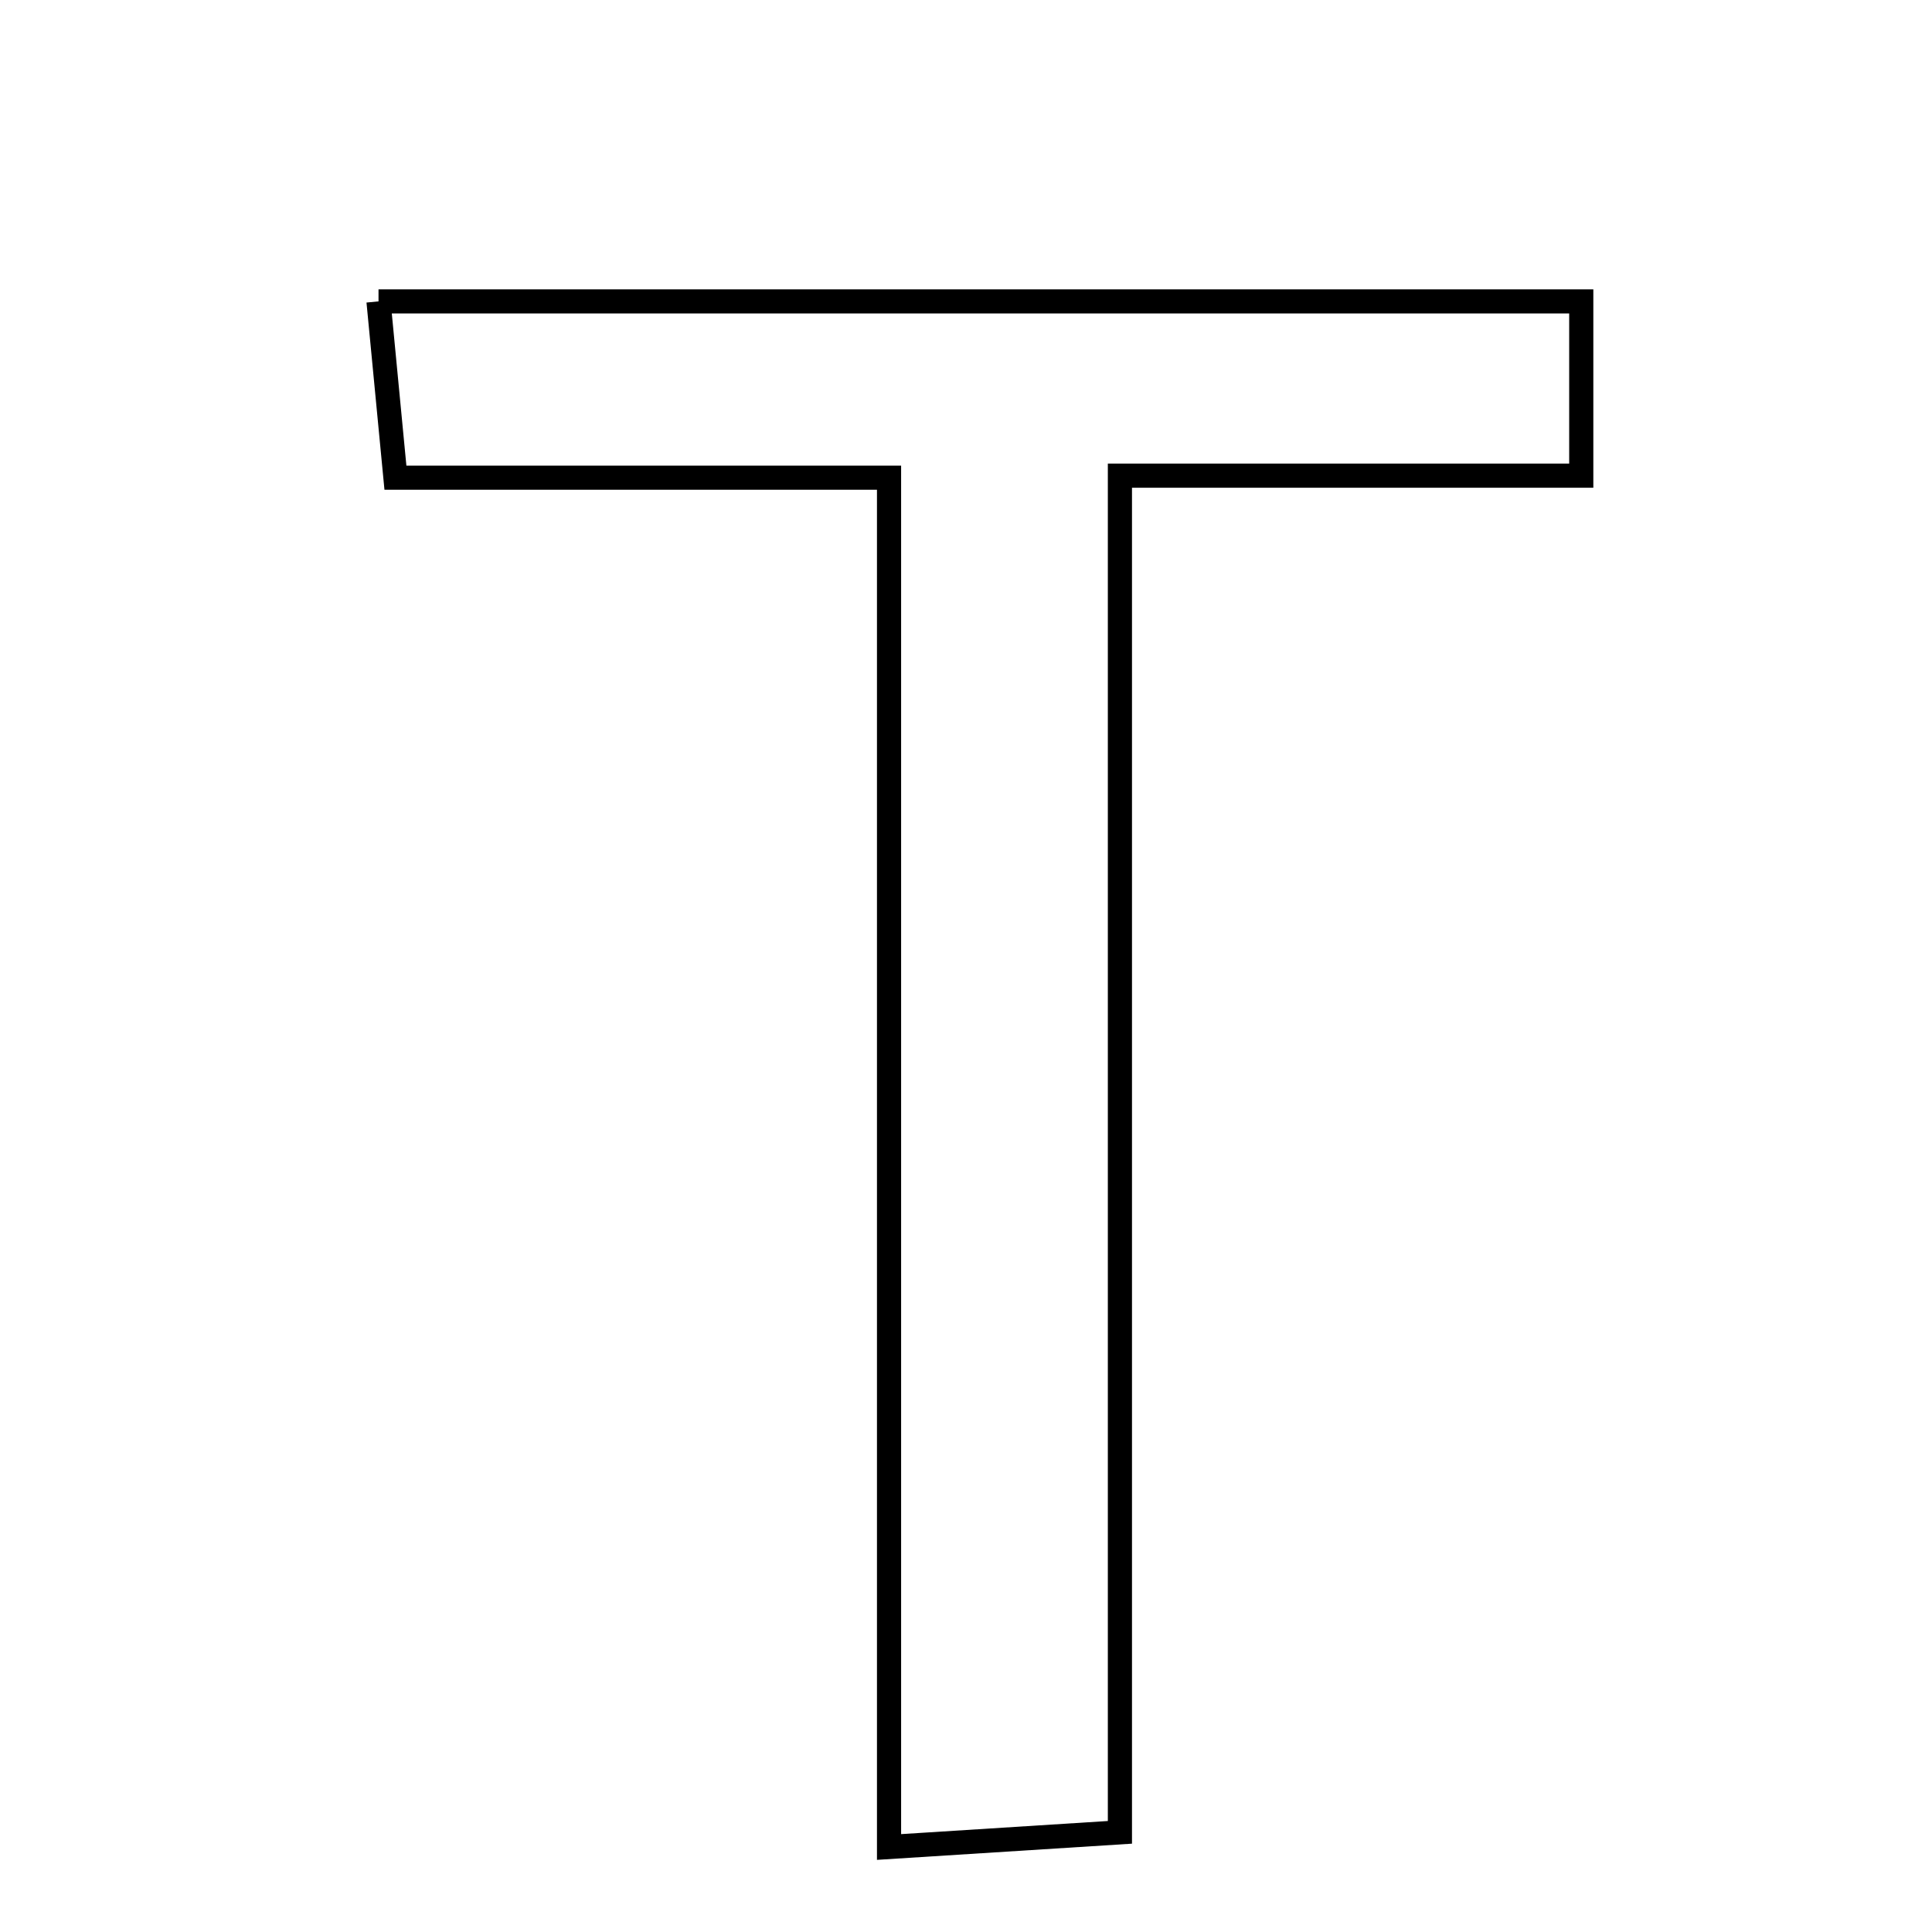 <svg xmlns="http://www.w3.org/2000/svg" viewBox="0.0 0.0 24.0 24.0" height="200px" width="200px"><path fill="none" stroke="black" stroke-width=".3" stroke-opacity="1.0"  filling="0" d="M4.702 3.744 C9.741 3.744 14.6 3.744 19.643 3.744 C19.643 4.39 19.643 5.003 19.643 5.909 C17.804 5.909 15.982 5.909 13.912 5.909 C13.912 11.628 13.912 17.072 13.912 22.762 C12.876 22.828 12.082 22.878 11.044 22.944 C11.044 17.246 11.044 11.791 11.044 5.934 C8.778 5.934 6.941 5.934 4.912 5.934 C4.836 5.151 4.778 4.54 4.702 3.744"></path></svg>